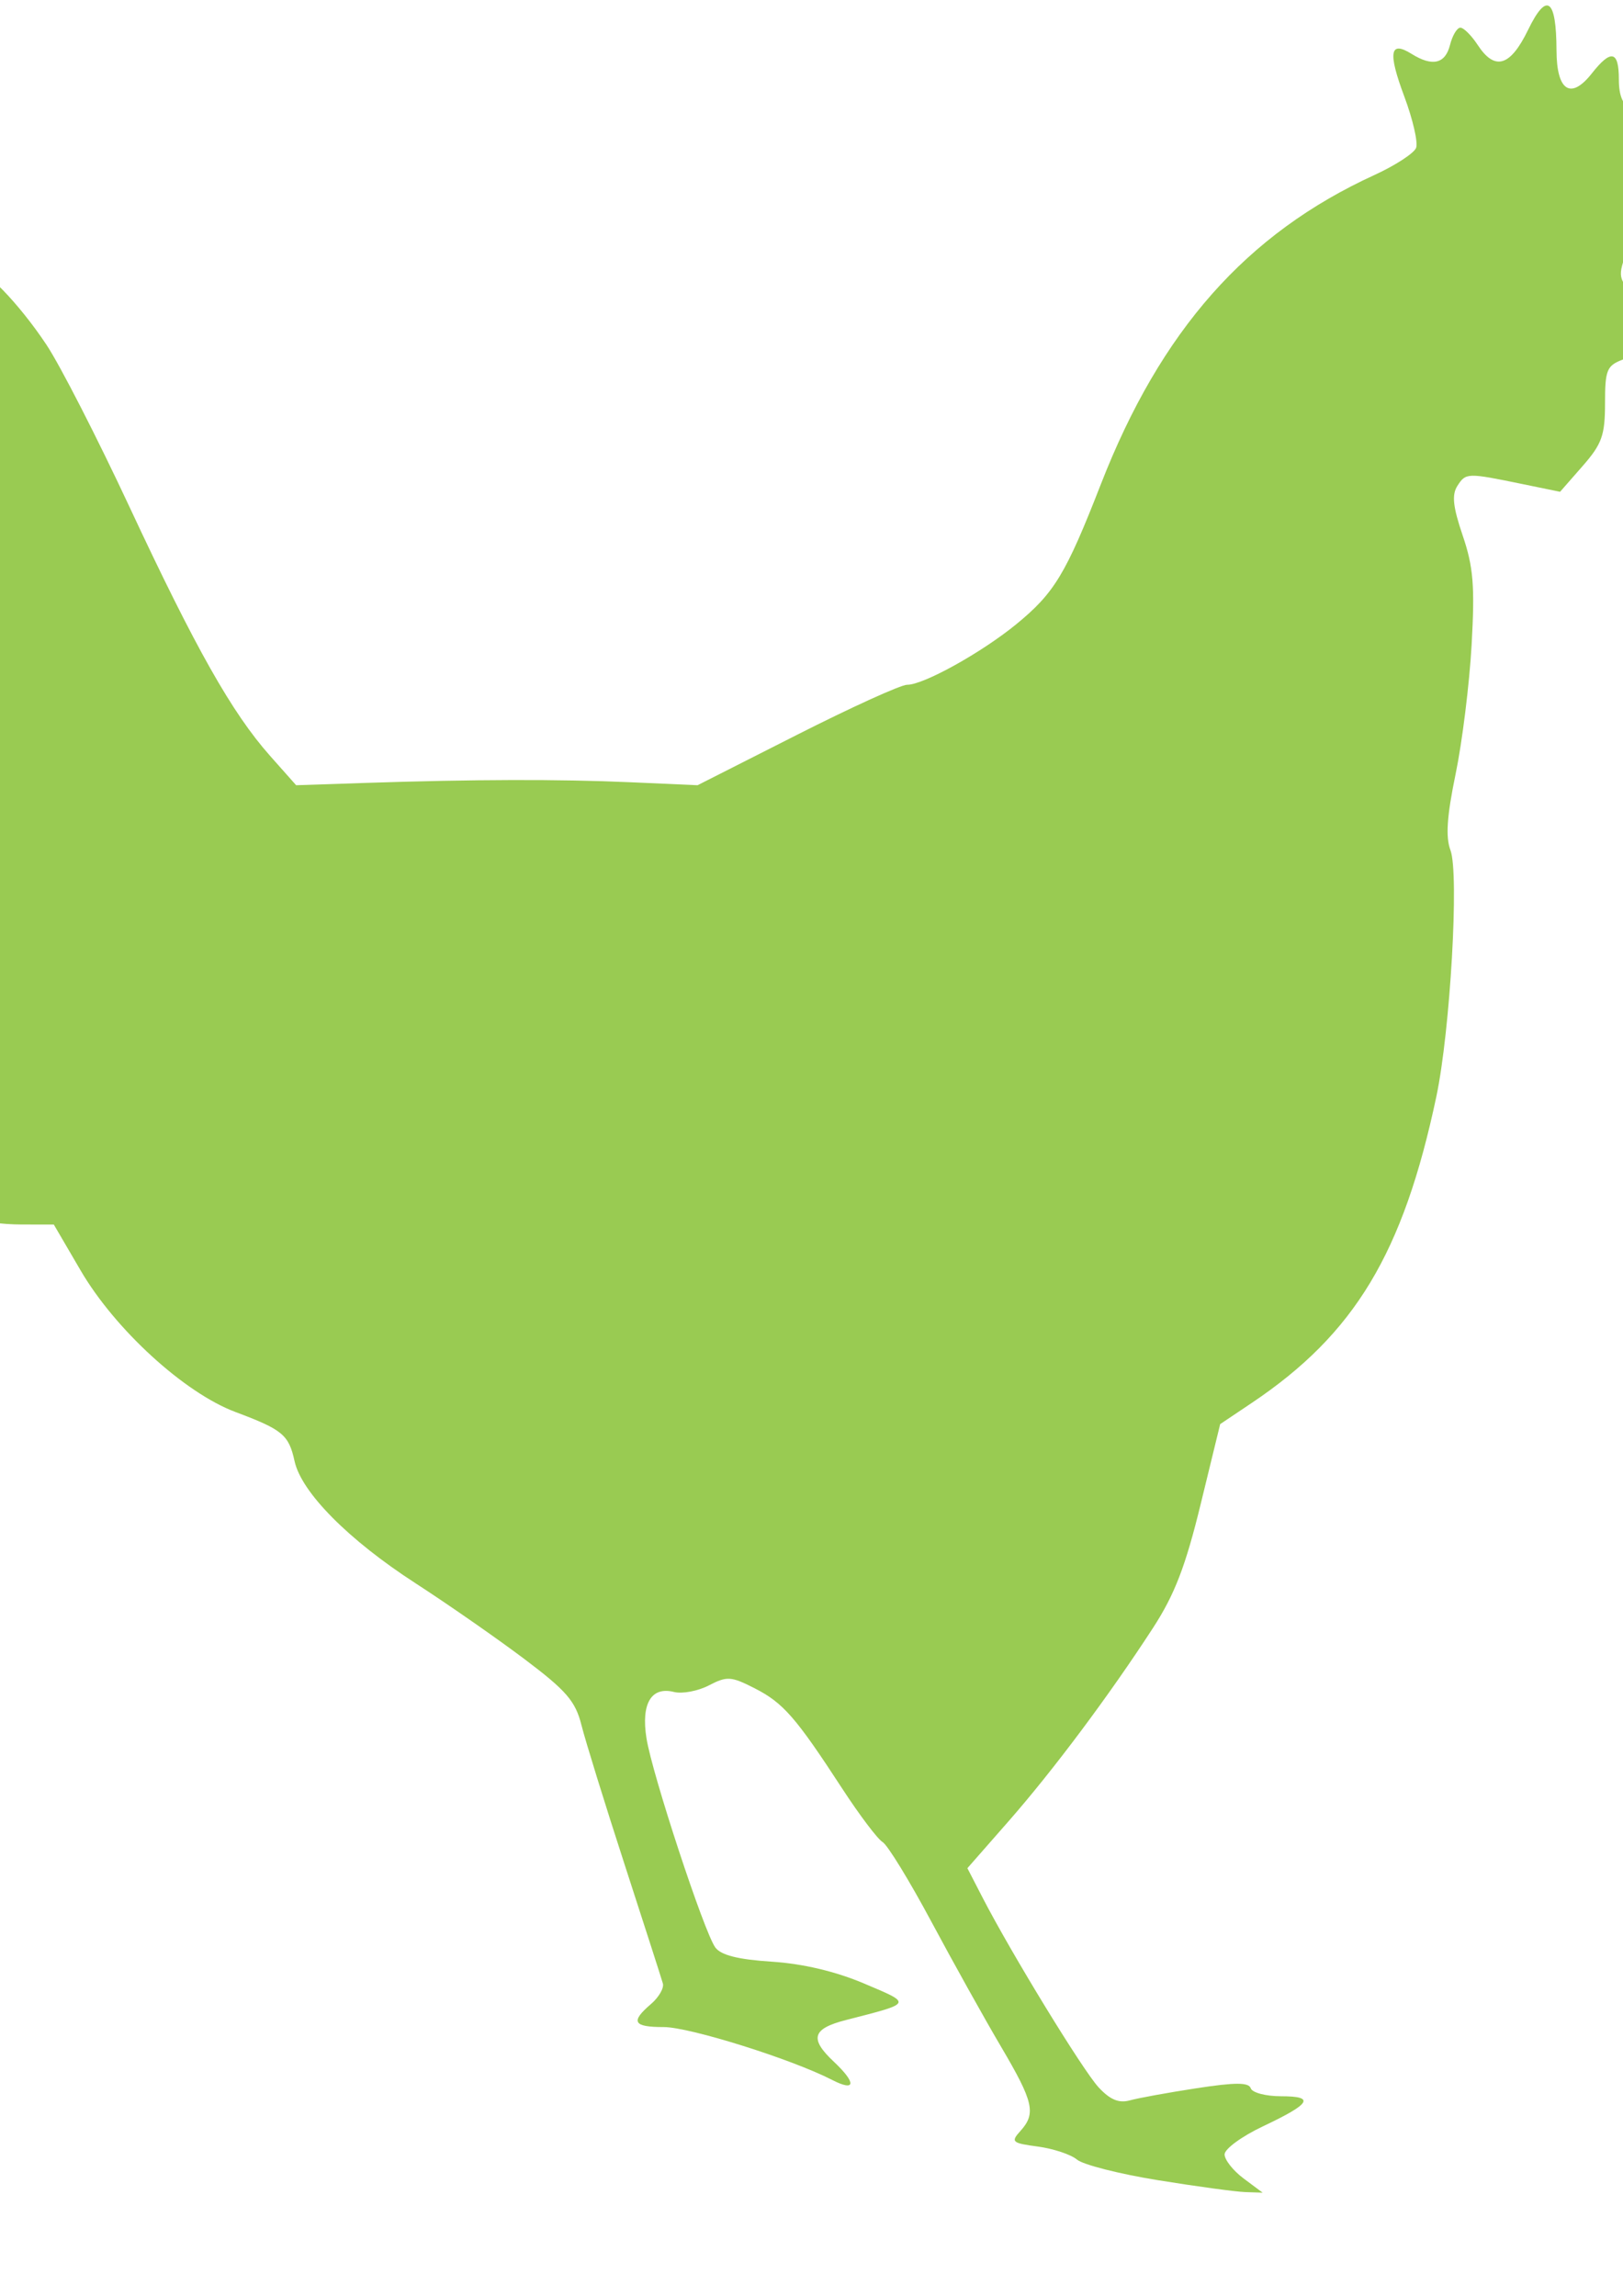 <?xml version="1.0" encoding="UTF-8" standalone="no"?>
<!-- Created with Inkscape (http://www.inkscape.org/) -->

<svg
   xmlns:dc="http://purl.org/dc/elements/1.1/"
   xmlns:cc="http://creativecommons.org/ns#"
   xmlns:rdf="http://www.w3.org/1999/02/22-rdf-syntax-ns#"
   xmlns:svg="http://www.w3.org/2000/svg"
   xmlns="http://www.w3.org/2000/svg"
   xmlns:sodipodi="http://sodipodi.sourceforge.net/DTD/sodipodi-0.dtd"
   xmlns:inkscape="http://www.inkscape.org/namespaces/inkscape"
   width="744.094"
   height="1052.362"
   id="svg3021"
   version="1.1"
   inkscape:version="0.48.4 r9939"
   sodipodi:docname="chicken.svg">
  <defs
     id="defs3023" />
  <sodipodi:namedview
     id="base"
     pagecolor="#ffffff"
     bordercolor="#666666"
     borderopacity="1.0"
     inkscape:pageopacity="0.0"
     inkscape:pageshadow="2"
     inkscape:zoom="0.35"
     inkscape:cx="375"
     inkscape:cy="520"
     inkscape:document-units="px"
     inkscape:current-layer="layer1"
     showgrid="false"
     inkscape:window-width="1538"
     inkscape:window-height="878"
     inkscape:window-x="54"
     inkscape:window-y="-8"
     inkscape:window-maximized="1" />
  <g
     inkscape:label="Layer 1"
     inkscape:groupmode="layer"
     id="layer1">
    <path
       style="fill:#99cb52"
       d="m 530.921,999.372 c -17.657,-2.853 -34.369,-7.099 -37.138,-9.437 -2.768,-2.337 -10.843,-5.028 -17.944,-5.981 -11.893,-1.595 -12.528,-2.155 -8.052,-7.1 7.311,-8.078 6.112,-13.317 -8.851,-38.698 -7.54,-12.79 -21.915,-38.582 -31.944,-57.316 -10.029,-18.735 -20.084,-35.146 -22.344,-36.469 -2.26,-1.323 -10.619,-12.396 -18.574,-24.605 -21.297,-32.686 -26.994,-39.206 -40.098,-45.891 -10.786,-5.503 -12.677,-5.621 -20.979,-1.314 -5.019,2.604 -12.218,3.957 -15.999,3.009 -10.417,-2.615 -15.135,5.327 -12.607,21.222 2.631,16.542 26.439,88.895 31.553,95.889 2.586,3.536 10.463,5.522 25.849,6.516 14.285,0.923 29.303,4.473 42.368,10.015 22.161,9.399 22.446,8.828 -8.346,16.742 -15.45,3.971 -16.776,8.53 -5.55,19.076 10.473,9.839 10.083,13.957 -0.793,8.36 -18.524,-9.533 -65.305,-24.216 -77.155,-24.216 -14.021,0 -15.371,-2.417 -5.885,-10.539 3.601,-3.083 6.066,-7.325 5.478,-9.426 -0.588,-2.101 -8.485,-26.653 -17.549,-54.56 -9.064,-27.907 -17.961,-56.64 -19.772,-63.851 -2.776,-11.052 -6.901,-15.826 -26.261,-30.394 -12.632,-9.505 -35.098,-25.134 -49.923,-34.731 -30.671,-19.853 -52.215,-41.601 -55.349,-55.871 -2.663,-12.126 -5.452,-14.445 -27.141,-22.574 -23.36,-8.755 -55.136,-37.804 -70.94,-64.851 l -12.31,-21.068 -14.645,-0.019 c -18.809,-0.022 -38.291,-5.443 -40.53,-11.278 -0.962,-2.508 -5.797,-4.559 -10.744,-4.559 -11.519,0 -19.178,-10.344 -16.728,-22.592 1.514,-7.57 0.487,-9.484 -6.514,-12.146 -11.926,-4.534 -11.234,-15.576 1.131,-18.049 11.905,-2.381 17.563,-8.532 12.002,-13.048 -2.202,-1.788 -10.425,-5.434 -18.274,-8.102 l -14.271,-4.851 11.099,-4.535 c 6.105,-2.494 13.597,-5.415 16.649,-6.49 7.737,-2.725 6.924,-10.289 -2.425,-22.545 -8.538,-11.194 -21.625,-41.311 -25.177,-57.941 l -2.168,-10.151 12.53,12.53 c 12.862,12.862 24.761,16.177 27.977,7.794 2.257,-5.881 -8.314,-26.643 -19.011,-37.34 -7.635,-7.634 -15.175,-28.246 -19.647,-53.702 l -2.062,-11.74 16.465,-2.184 c 14.752,-1.957 16.282,-2.88 14.705,-8.873 -0.968,-3.679 -3.92,-15.965 -6.561,-27.302 -8.453,-36.294 -4.957,-49.971 6.698,-26.207 7.058,14.391 21.006,23.38 26.99,17.396 3.168,-3.168 3.077,-6.017 -0.458,-14.224 -2.431,-5.644 -4.52,-18.111 -4.643,-27.704 -0.197,-15.355 0.569,-17.555 6.397,-18.388 3.641,-0.52 8.454,1.264 10.695,3.964 6.914,8.331 13.76,6.141 11.911,-3.811 -0.891,-4.796 -3.359,-17.713 -5.484,-28.702 -2.125,-10.99 -2.97,-20.875 -1.877,-21.968 2.995,-2.995 19.95,14.433 32.653,33.564 6.203,9.342 23.332,42.798 38.065,74.347 30.223,64.72 46.98,94.385 64.395,114.004 l 11.966,13.48 31.278,-1.044 c 50.128,-1.672 89.313,-1.774 122.145,-0.316 l 30.613,1.359 45.497,-23.055 c 25.023,-12.68 47.782,-23.027 50.574,-22.991 7.399,0.093 34.009,-14.653 49.977,-27.695 17.492,-14.287 22.81,-23.079 38.841,-64.207 27.487,-70.518 66.748,-114.896 125.408,-141.751 9.577,-4.384 18.186,-9.988 19.132,-12.453 0.946,-2.465 -1.489,-13.063 -5.411,-23.55 -7.584,-20.279 -6.647,-25.768 3.334,-19.534 9.537,5.956 15.448,4.586 17.624,-4.084 1.094,-4.36 3.229,-7.928 4.744,-7.928 1.515,0 5.092,3.568 7.949,7.928 7.867,12.006 14.935,9.886 23.104,-6.928 8.547,-17.593 12.949,-14.414 13.025,9.406 0.06,18.605 6.539,22.834 16.188,10.567 8.813,-11.204 12.401,-10.423 12.401,2.7 0,7.749 1.873,11.99 6.354,14.388 5.74,3.072 6.178,5.609 4.535,26.274 -1,12.581 -4.023,29.059 -6.718,36.618 -4.897,13.737 -4.894,13.75 4.598,23.784 5.223,5.522 11.146,13.251 13.161,17.176 3.318,6.463 2.925,7.135 -4.17,7.135 -4.308,0 -11.494,1.392 -15.968,3.093 -7.335,2.789 -8.134,4.763 -8.134,20.085 0,14.643 -1.425,18.619 -10.306,28.758 l -10.307,11.766 -17.442,-3.586 c -25.149,-5.171 -25.729,-5.155 -29.594,0.809 -2.678,4.133 -2.105,9.577 2.403,22.839 4.883,14.366 5.598,23.126 4.084,50.071 -1.009,17.962 -4.313,44.621 -7.342,59.242 -3.996,19.293 -4.642,28.874 -2.355,34.933 4.037,10.695 -0.099,82.805 -6.478,112.929 -15.216,71.861 -37.456,108.763 -84.615,140.4 l -14.49,9.72 -8.971,36.803 c -6.912,28.355 -11.909,41.332 -21.771,56.532 -20.033,30.877 -45.786,65.34 -66.327,88.761 l -18.824,21.463 6.925,13.421 c 13.295,25.765 46.003,79.24 53.253,87.062 5.228,5.642 9.293,7.332 14.289,5.943 3.84,-1.068 17.612,-3.572 30.606,-5.566 17.799,-2.731 23.924,-2.724 24.841,0.025 0.669,2.008 6.89,3.651 13.825,3.651 15.851,0 13.844,3.336 -8.32,13.83 -9.626,4.558 -17.502,10.327 -17.502,12.82 0,2.493 3.924,7.461 8.721,11.04 l 8.721,6.506 -7.928,-0.262 c -4.36,-0.144 -22.375,-2.596 -40.033,-5.449 z"
       id="path3060-4"
       inkscape:connector-curvature="0" />
  </g>
</svg>
